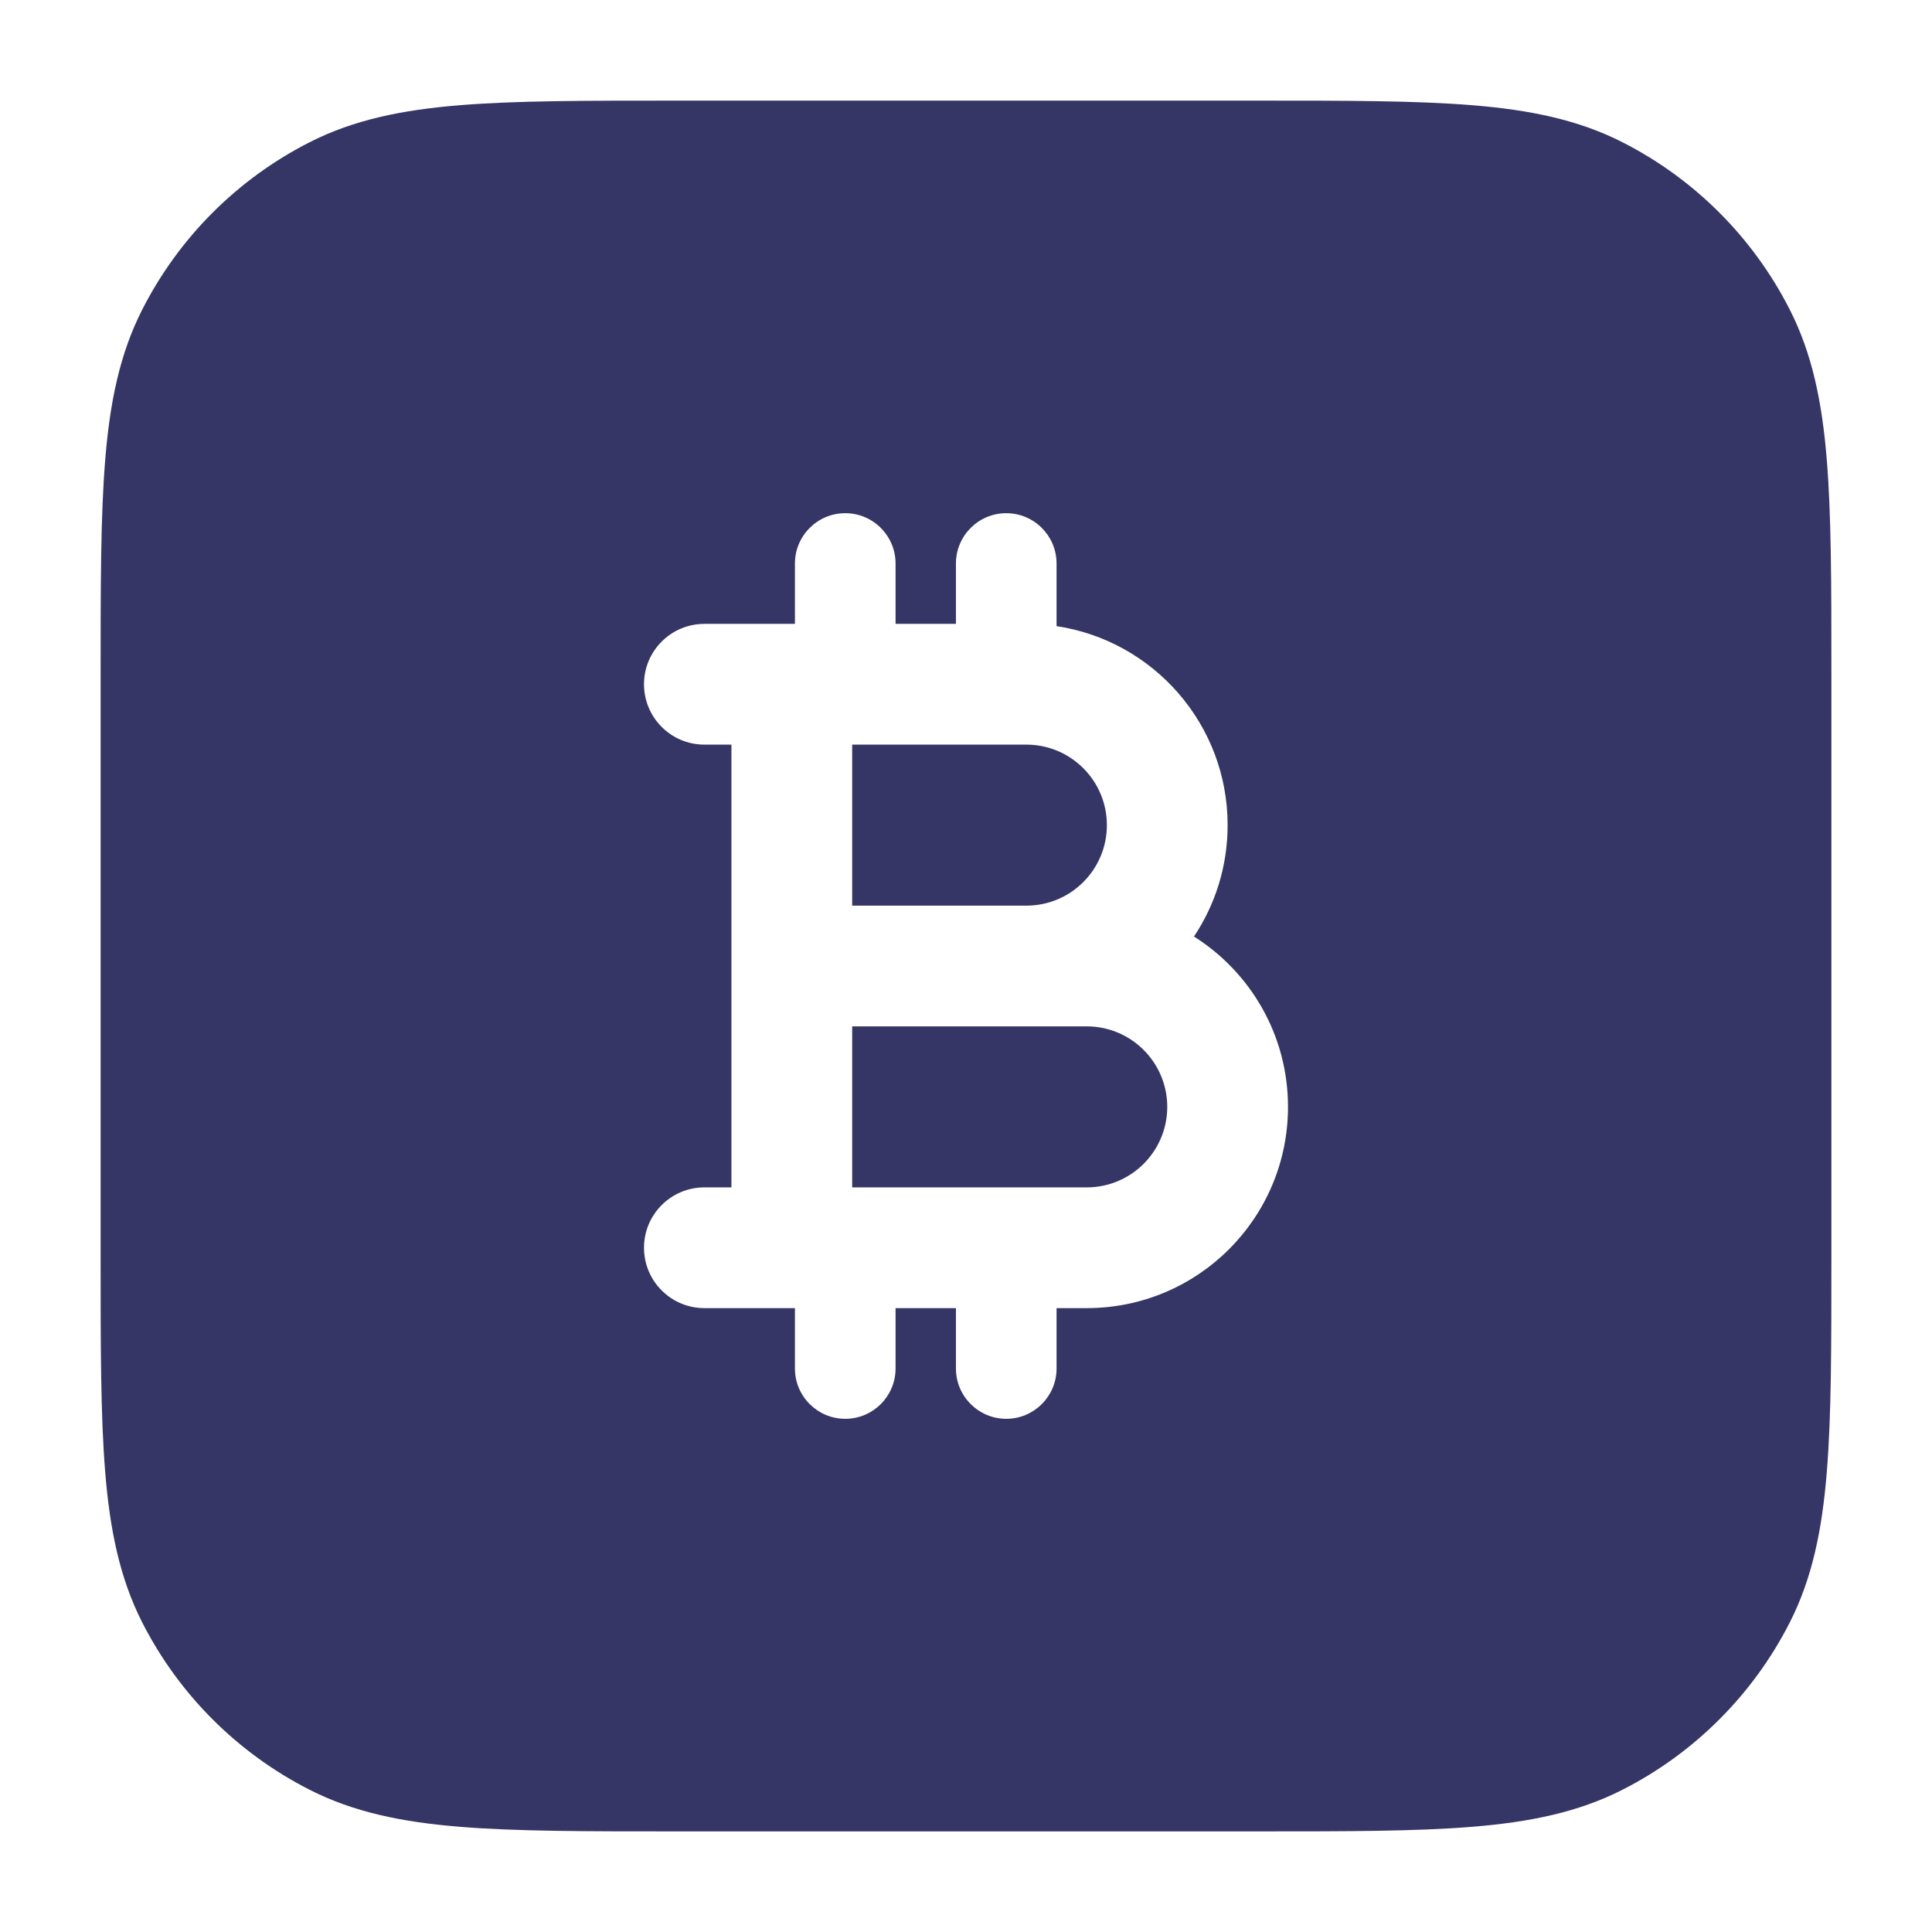 <svg width="24" height="24" viewBox="0 0 24 24" fill="none" xmlns="http://www.w3.org/2000/svg">
<path d="M10.586 11.25V9.25H12.75C13.302 9.25 13.75 9.698 13.75 10.25C13.75 10.799 13.308 11.245 12.76 11.25H10.586Z" fill="#353566"/>
<path d="M10.586 14.75V12.75H12.75L12.766 12.75H13.5C14.052 12.75 14.5 13.198 14.5 13.75C14.5 14.302 14.052 14.75 13.5 14.75H10.586Z" fill="#353566"/>
<path fill-rule="evenodd" clip-rule="evenodd" d="M8.367 1.25H15.633C16.725 1.25 17.591 1.25 18.288 1.307C19.002 1.365 19.605 1.487 20.157 1.768C21.05 2.223 21.777 2.95 22.232 3.844C22.513 4.395 22.635 4.998 22.693 5.712C22.75 6.409 22.75 7.275 22.75 8.367V15.633C22.75 16.725 22.75 17.591 22.693 18.288C22.635 19.002 22.513 19.605 22.232 20.157C21.777 21.05 21.05 21.777 20.157 22.232C19.605 22.513 19.002 22.635 18.288 22.693C17.591 22.75 16.725 22.75 15.633 22.75H8.367C7.275 22.75 6.409 22.75 5.712 22.693C4.998 22.635 4.395 22.513 3.844 22.232C2.95 21.777 2.223 21.05 1.768 20.157C1.487 19.605 1.365 19.002 1.307 18.288C1.25 17.591 1.25 16.725 1.25 15.633V8.367C1.25 7.275 1.25 6.409 1.307 5.712C1.365 4.998 1.487 4.395 1.768 3.844C2.223 2.95 2.95 2.223 3.844 1.768C4.395 1.487 4.998 1.365 5.712 1.307C6.409 1.25 7.275 1.25 8.367 1.25ZM11.125 7C11.125 6.655 10.845 6.375 10.5 6.375C10.155 6.375 9.875 6.655 9.875 7V7.75H8.75C8.336 7.75 8 8.086 8 8.5C8 8.914 8.336 9.25 8.75 9.25H9.086V14.75H8.75C8.336 14.75 8 15.086 8 15.5C8 15.914 8.336 16.25 8.75 16.25H9.875V17C9.875 17.345 10.155 17.625 10.5 17.625C10.845 17.625 11.125 17.345 11.125 17V16.25H11.875V17C11.875 17.345 12.155 17.625 12.5 17.625C12.845 17.625 13.125 17.345 13.125 17V16.25H13.5C14.881 16.25 16 15.131 16 13.75C16 12.859 15.534 12.077 14.832 11.634C15.096 11.238 15.25 10.762 15.25 10.25C15.25 8.997 14.328 7.959 13.125 7.778V7C13.125 6.655 12.845 6.375 12.5 6.375C12.155 6.375 11.875 6.655 11.875 7V7.75H11.125V7Z" fill="#353566"/>
</svg>
